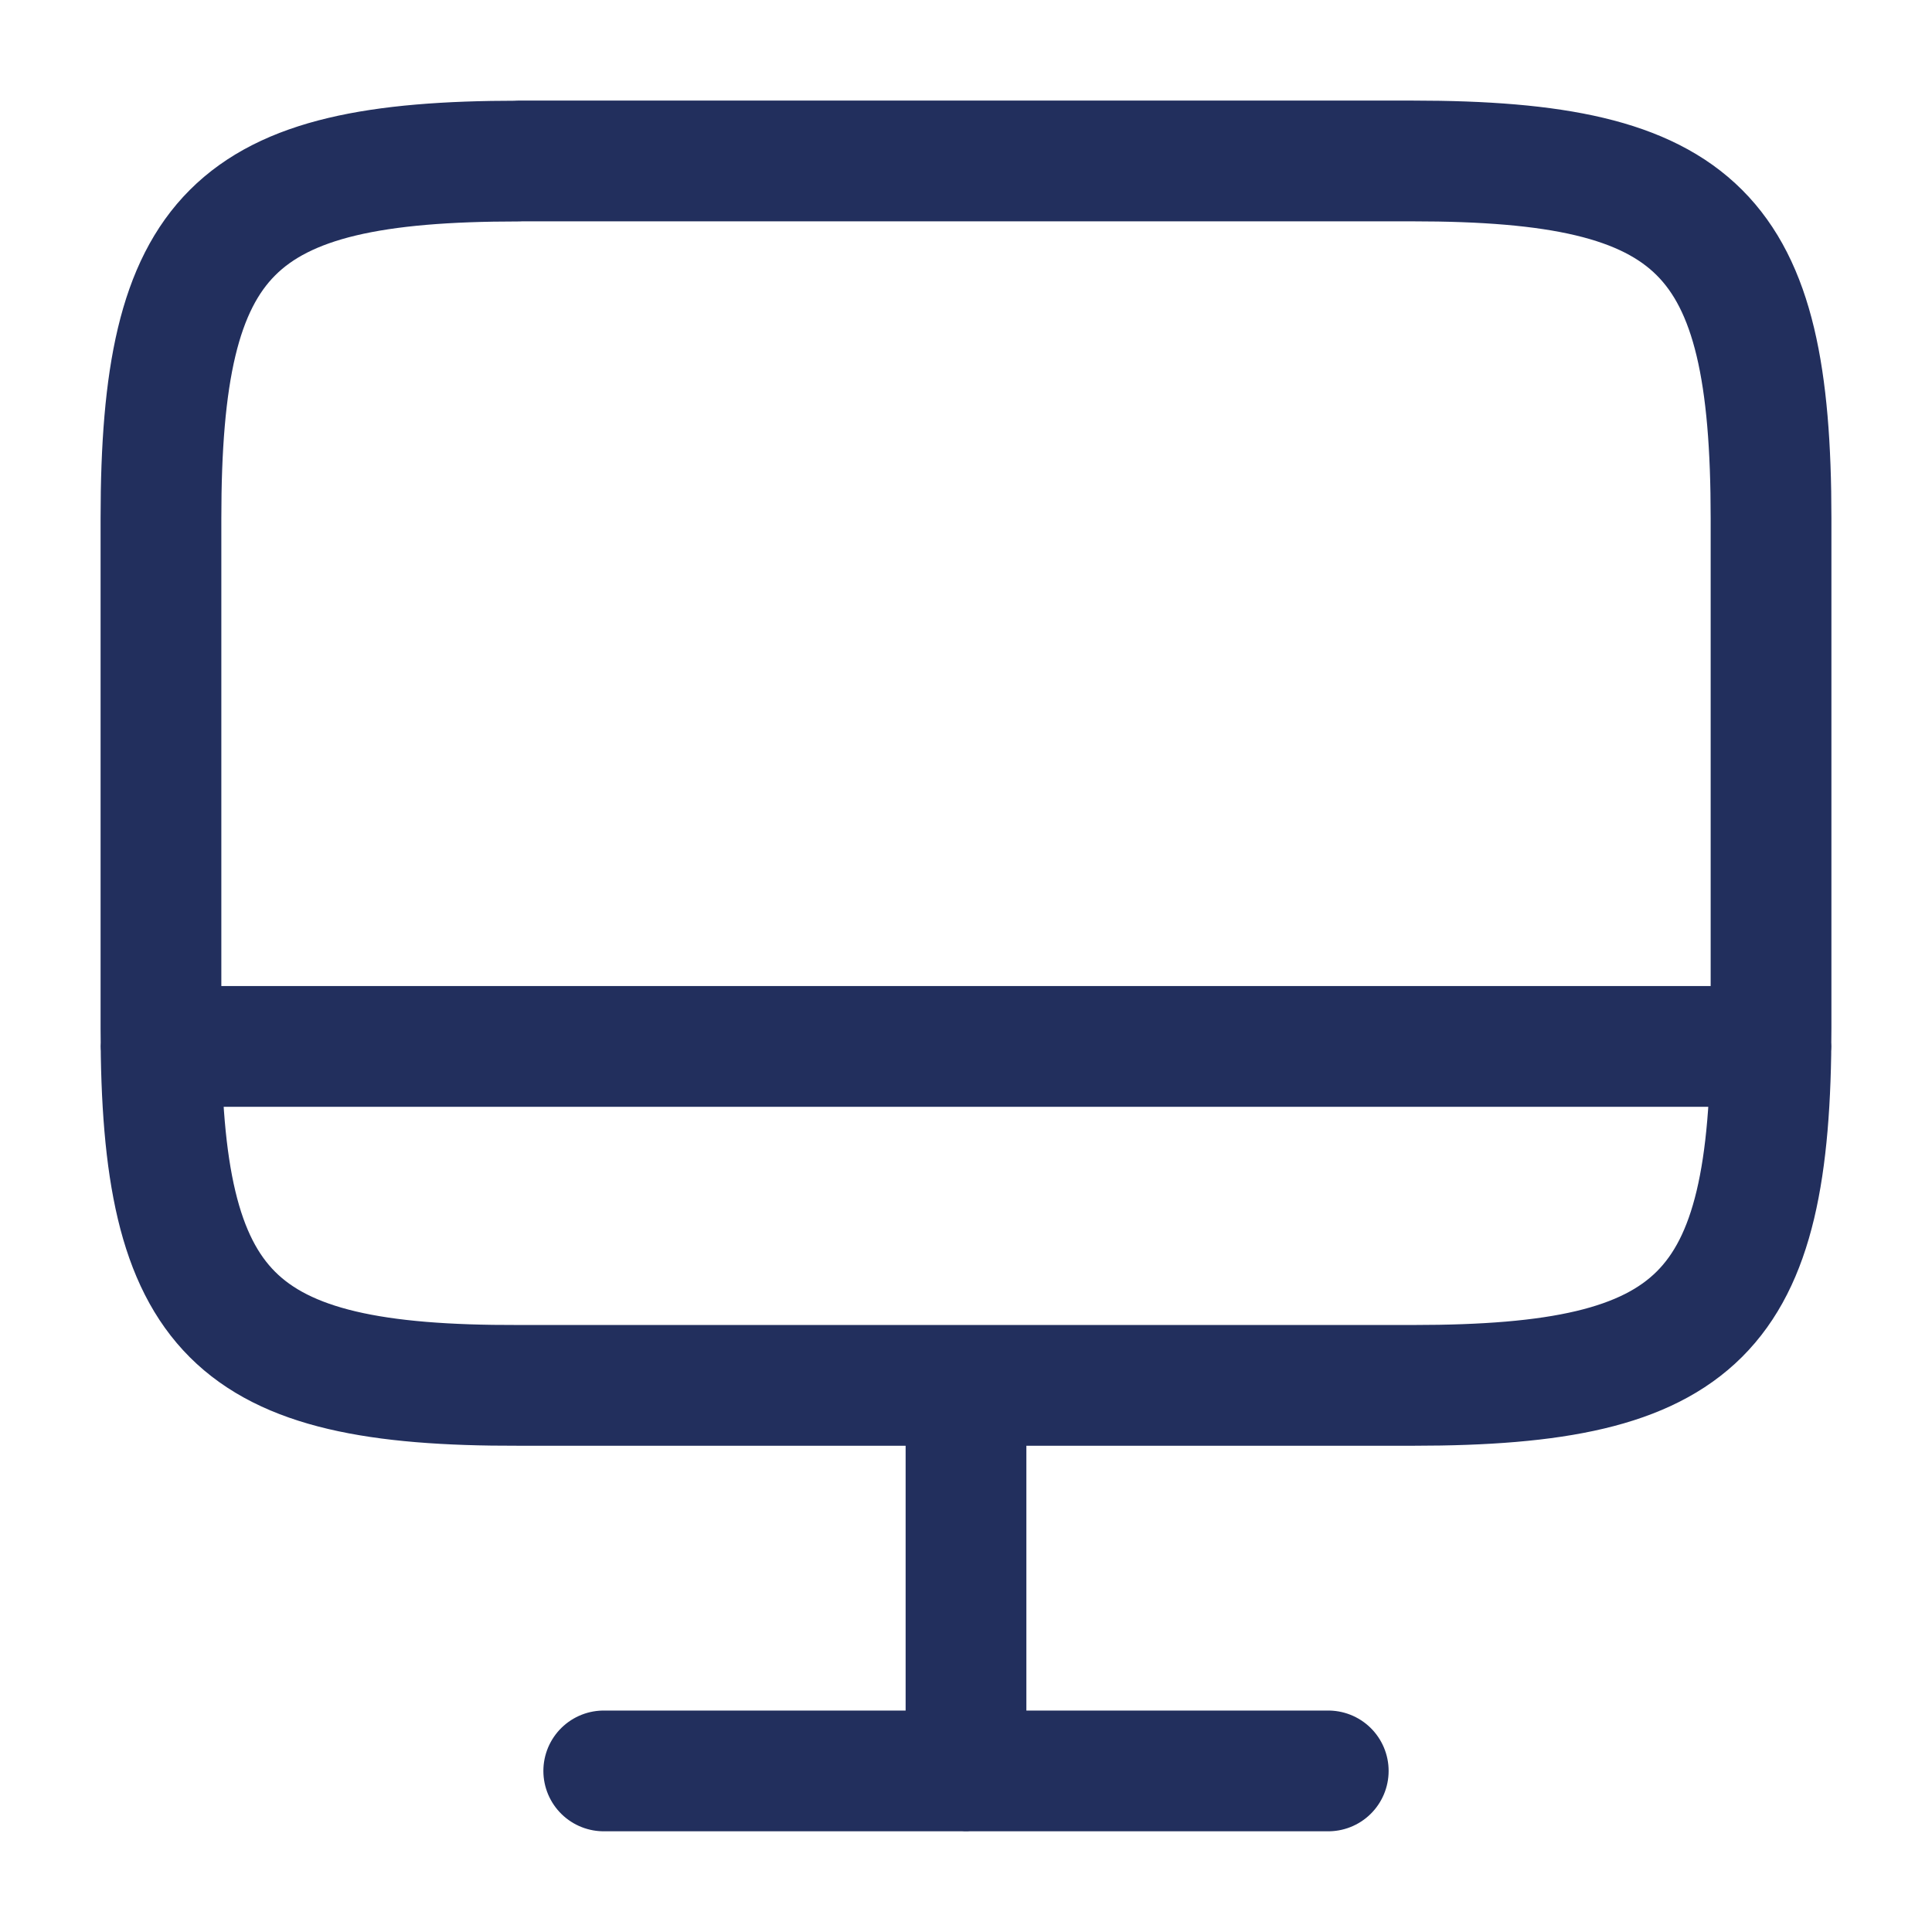 <svg xmlns="http://www.w3.org/2000/svg" width="16" height="16" fill="none"><path stroke="#222F5D" stroke-linecap="round" stroke-linejoin="round" d="M4.293 1.333H11.7c2.373 0 2.967.594 2.967 2.96v4.22c0 2.374-.594 2.96-2.96 2.96H4.293c-2.366.007-2.96-.586-2.96-2.953V4.294c0-2.367.594-2.96 2.96-2.96ZM8 11.48v3.187M1.333 8.666h13.334M5 14.666h6"/></svg>